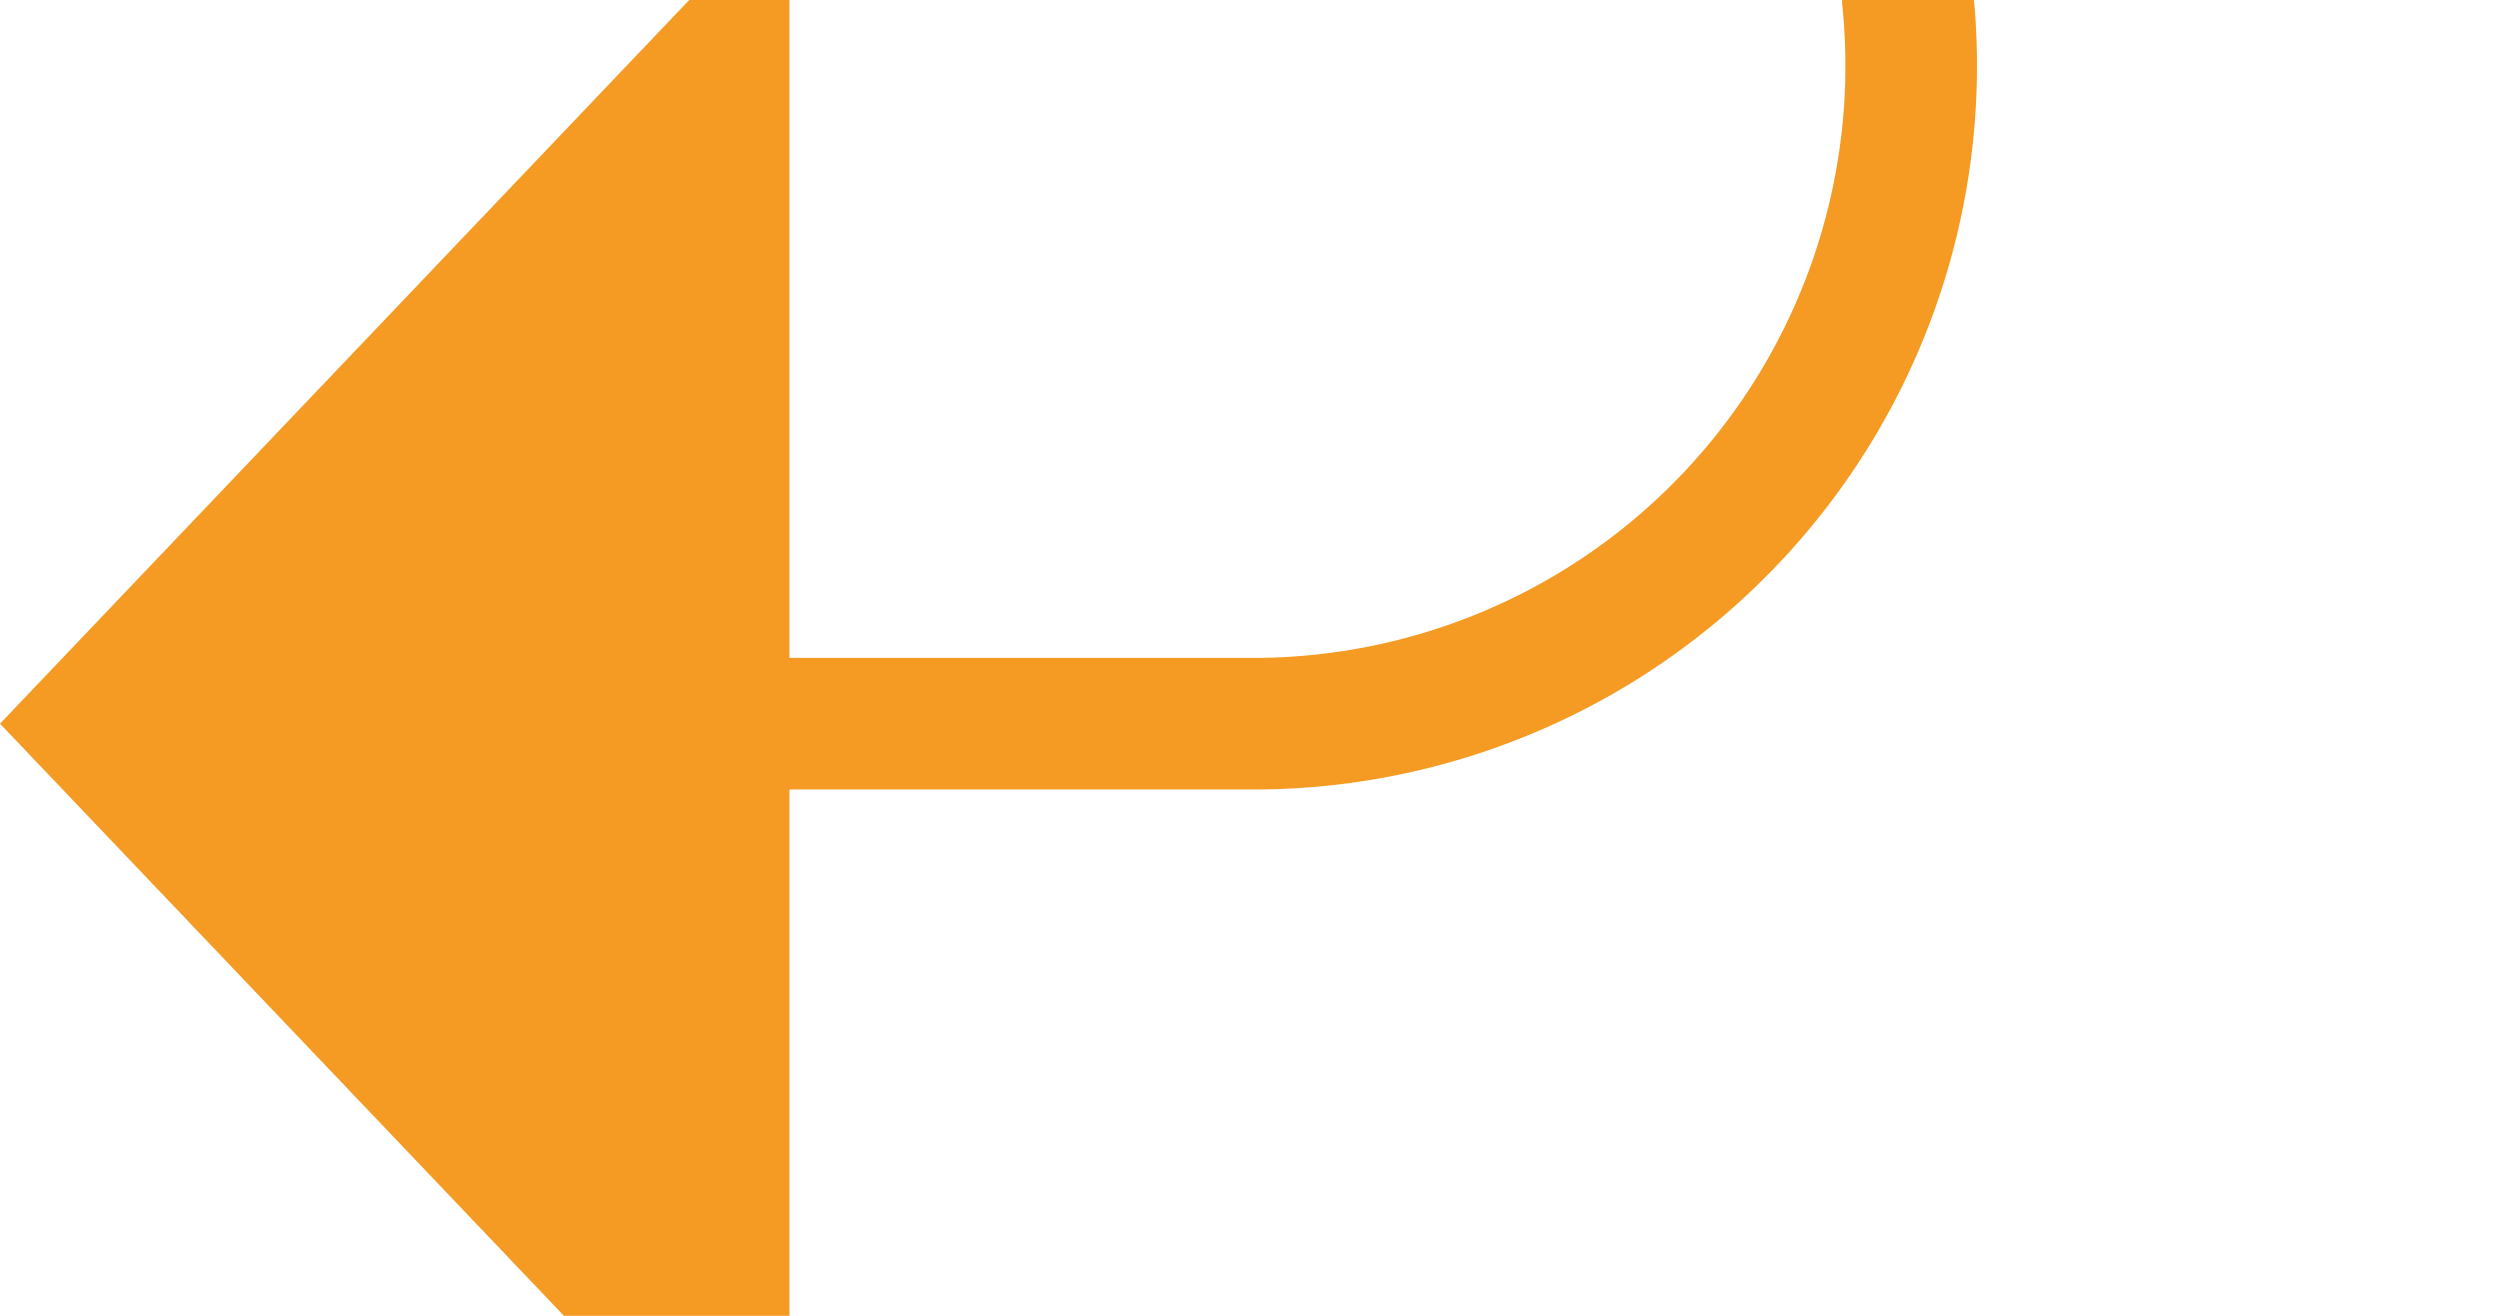 ﻿<?xml version="1.0" encoding="utf-8"?>
<svg version="1.1" xmlns:xlink="http://www.w3.org/1999/xlink" width="19px" height="10px" preserveAspectRatio="xMinYMid meet" viewBox="426 504  19 8" xmlns="http://www.w3.org/2000/svg">
  <path d="M 511 496.5  L 445 496.5  A 5 5 0 0 0 440.5 501.5 L 440.5 503  A 5 5 0 0 1 435.5 508.5 L 431 508.5  " stroke-width="1" stroke="#f59a23" fill="none" />
  <path d="M 513.1 500.2  L 517 496.5  L 513.1 492.8  L 509.3 496.5  L 513.1 500.2  Z M 513.1 494.2  L 515.6 496.5  L 513.1 498.8  L 510.7 496.5  L 513.1 494.2  Z M 432 502.2  L 426 508.5  L 432 514.8  L 432 502.2  Z " fill-rule="nonzero" fill="#f59a23" stroke="none" />
</svg>